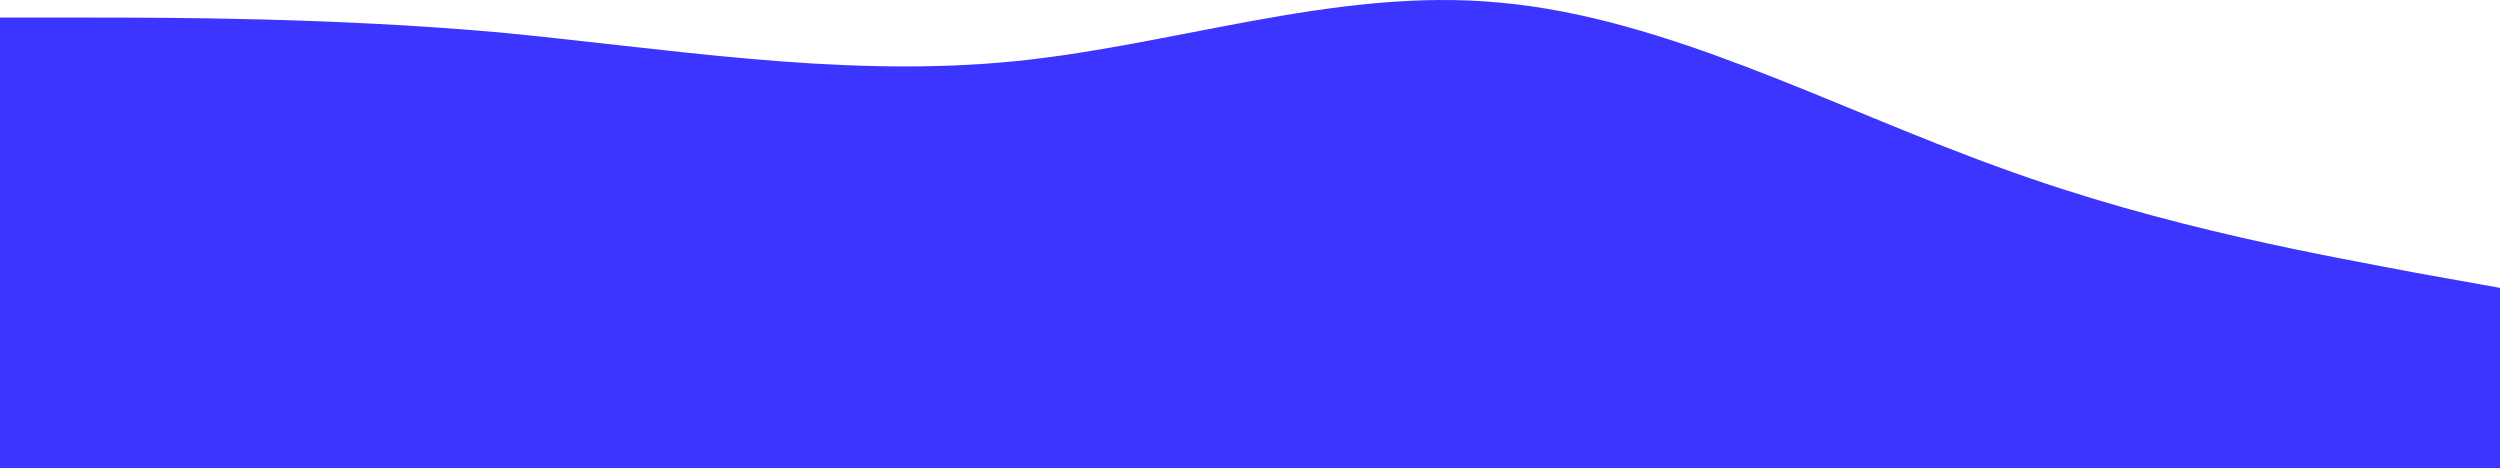 <svg width="1440" height="270" viewBox="0 0 1440 270" fill="none" xmlns="http://www.w3.org/2000/svg">
<path d="M0 10.114H48C96 10.114 192 10.114 288 18.709C384 27.954 480 44.173 576 36.063C672 27.954 768 -7.727 864 1.518C960 10.114 1056 62.014 1152 96.559C1248 131.754 1344 147.973 1392 157.218L1440 165.814V269.614H1392C1344 269.614 1248 269.614 1152 269.614C1056 269.614 960 269.614 864 269.614C768 269.614 672 269.614 576 269.614C480 269.614 384 269.614 288 269.614C192 269.614 96 269.614 48 269.614H0V10.114Z" fill="#3C35FF"/>
</svg>

